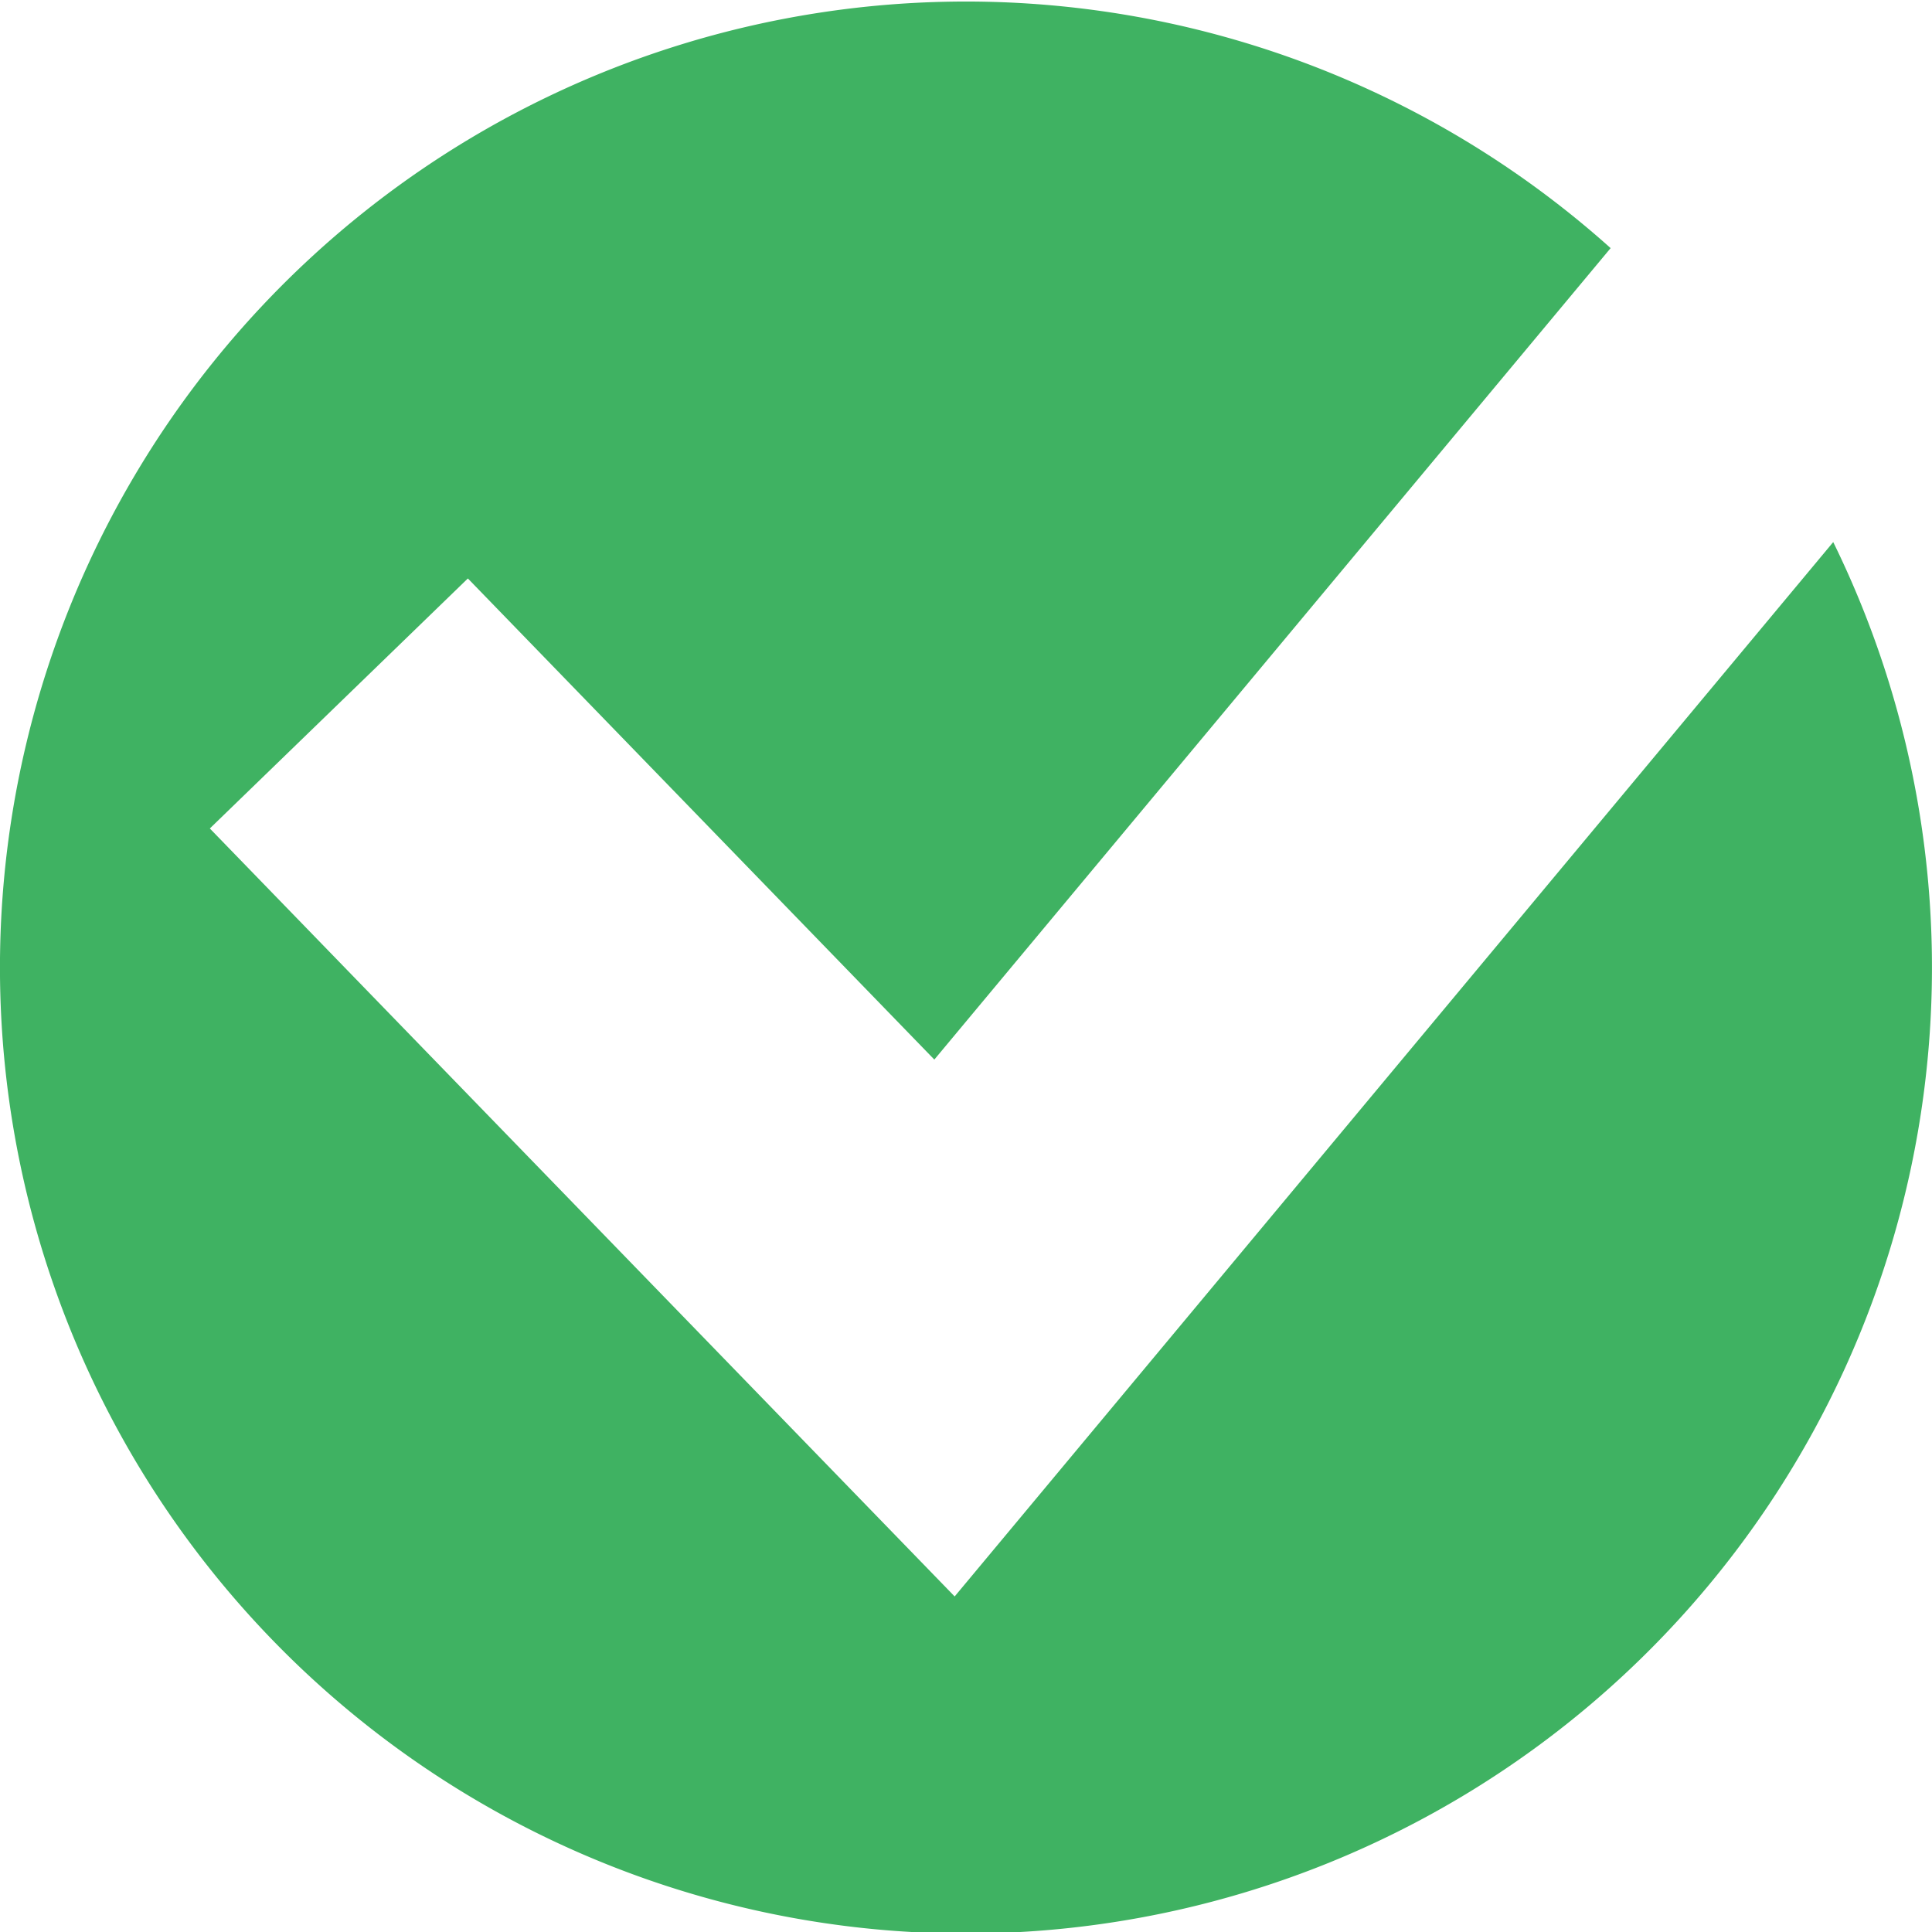 <svg xmlns="http://www.w3.org/2000/svg" viewBox="0 0 40.88 40.88"><defs><style>.cls-1{fill:#3fb262;}</style></defs><g id="Layer_2" data-name="Layer 2"><g id="Layer_1-2" data-name="Layer 1"><path class="cls-1" d="M20.2,33.78,4.44,17.53,9.9,12.24l9.87,10.18L34.08,5.25a20.44,20.44,0,1,0,4.71,6.22Z"/></g></g></svg>